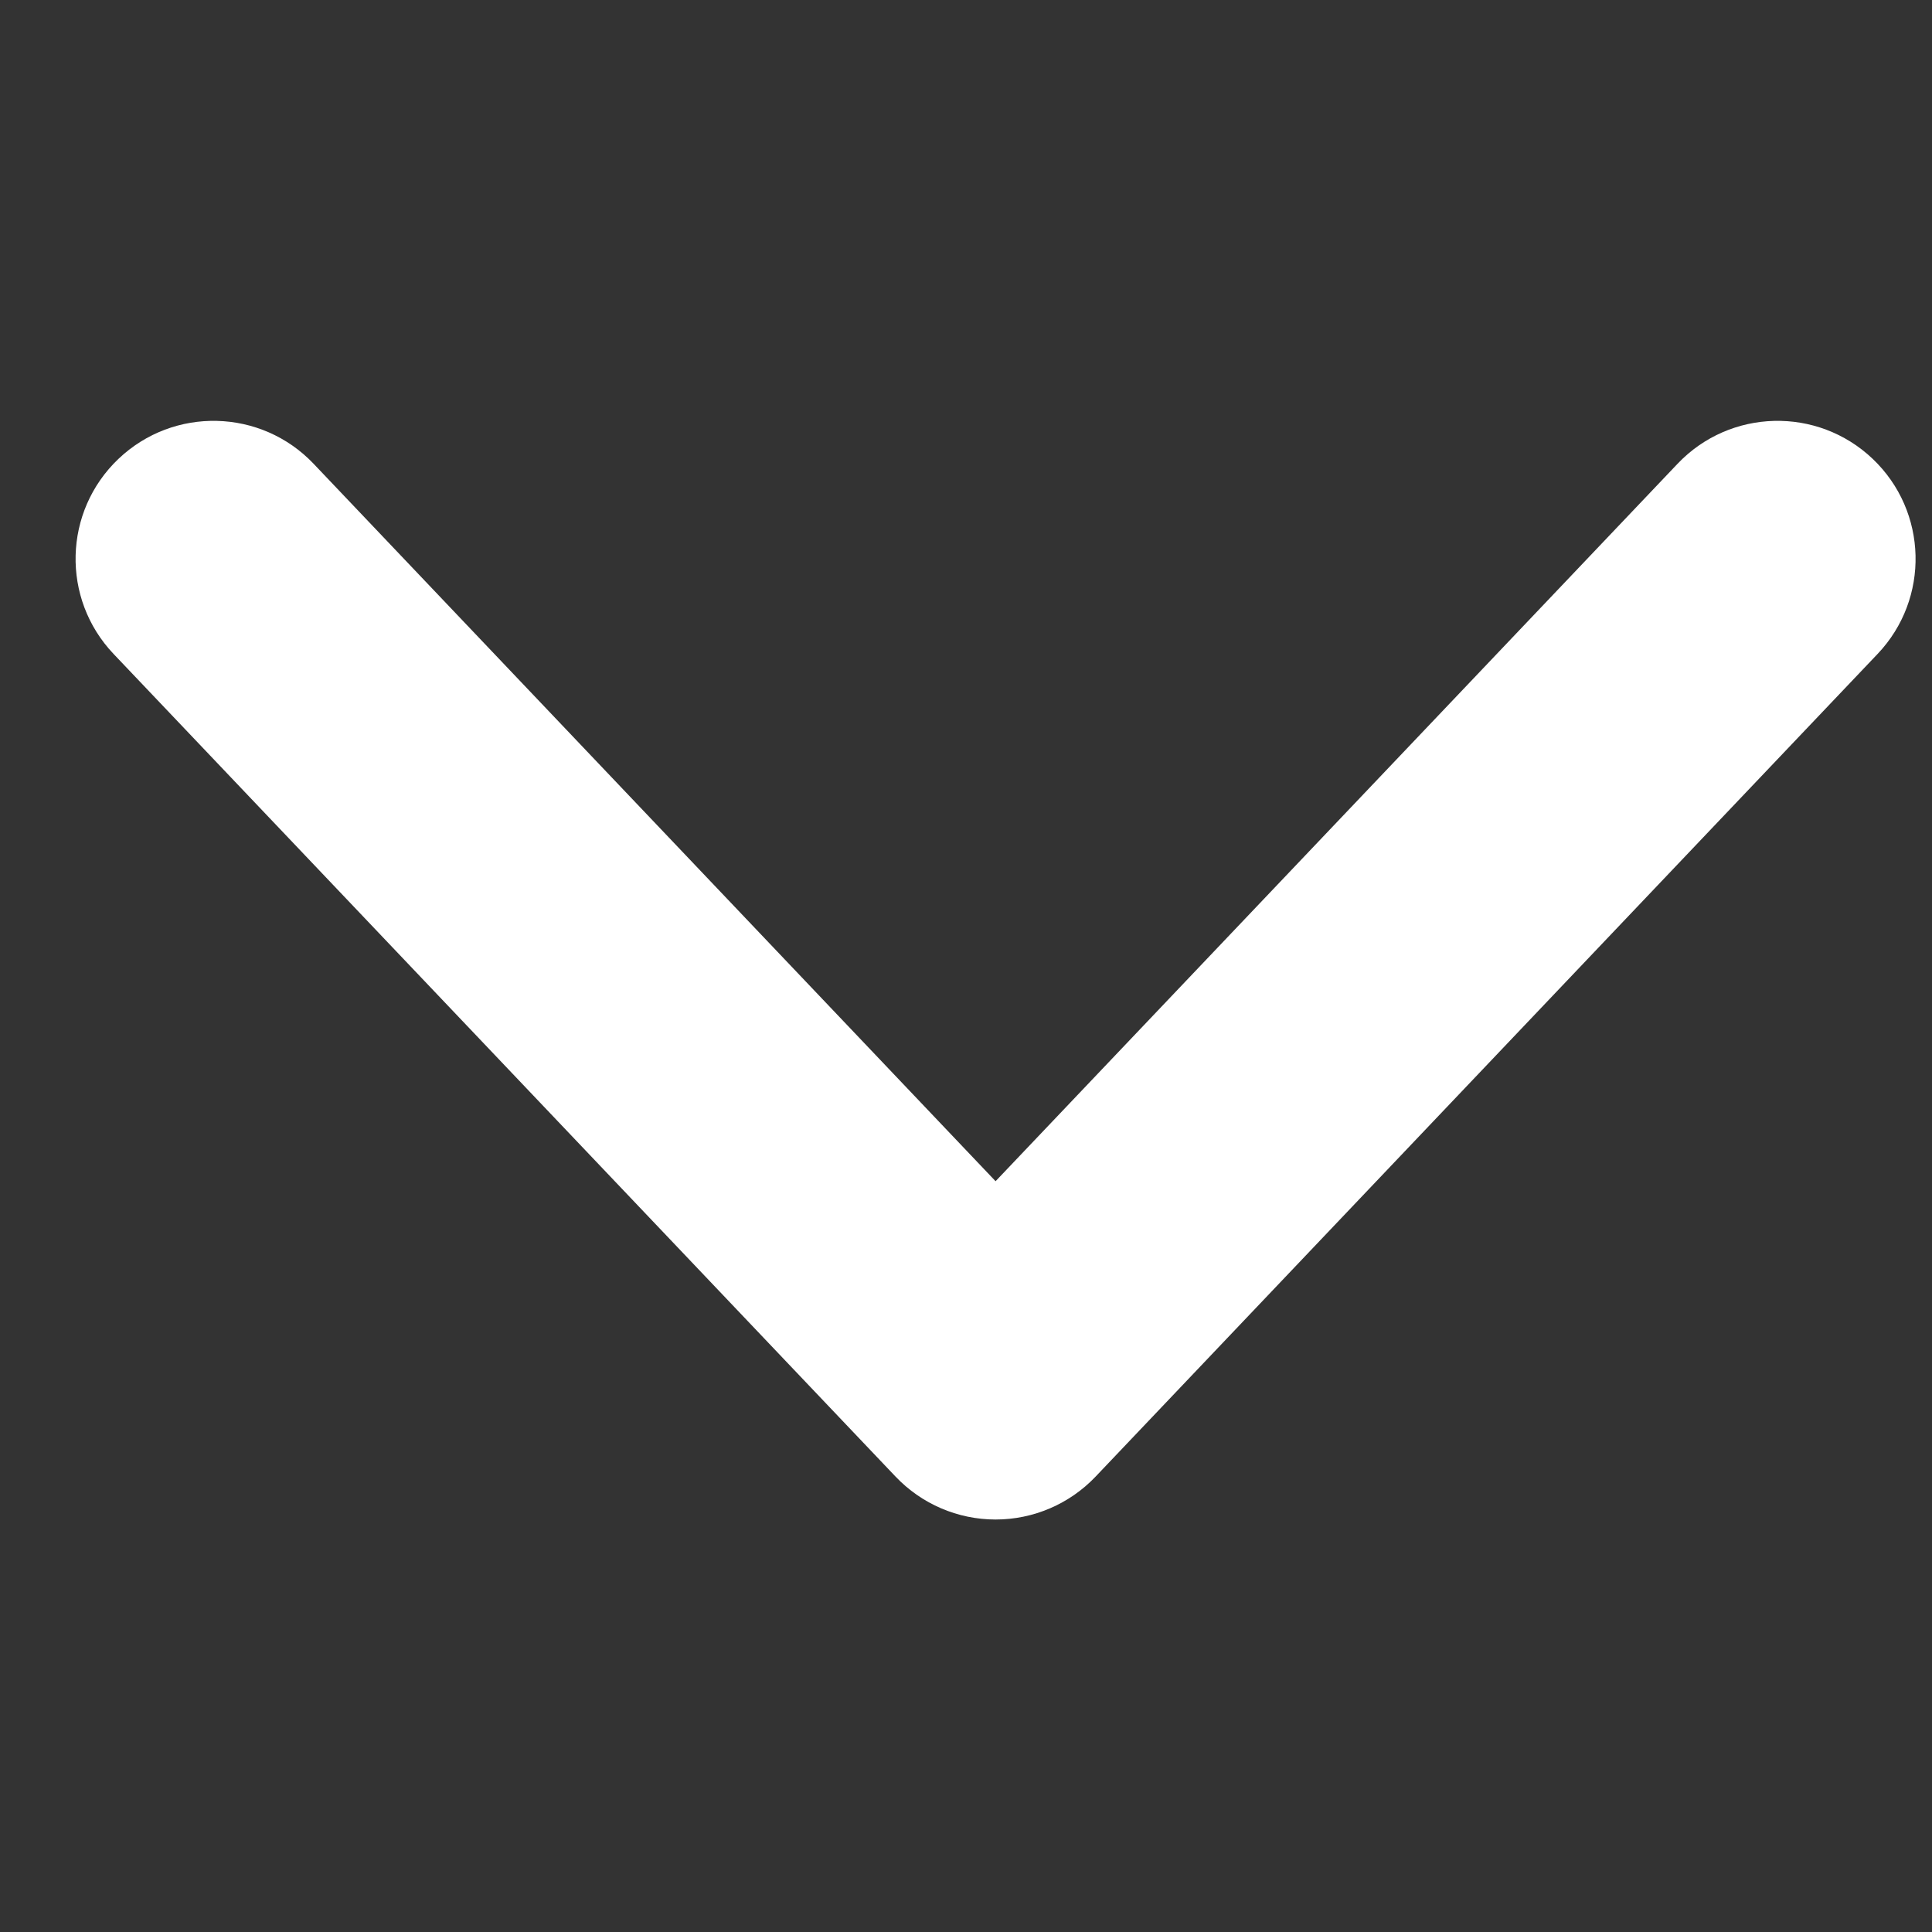 <svg fill="white" xmlns="http://www.w3.org/2000/svg" viewBox="0 0 1024 1024" class="appended-icon" data-testid="base-icon-svg" style="display: inline-flex;"><rect x="0" y="0" width="1024" height="1024" fill="#333333" stroke="none"/><path xmlns="http://www.w3.org/2000/svg" d="M62.81 243.189c29.279-27.831 75.575-26.658 103.406 2.621l361.461 380.259L889.139 245.81c27.833-29.279 74.128-30.452 103.409-2.621 29.277 27.831 30.452 74.128 2.619 103.406L580.691 782.628c-13.804 14.526-32.973 22.747-53.014 22.747s-39.205-8.221-53.012-22.747L60.189 346.595c-27.831-29.279-26.658-75.575 2.621-103.406z"></path></svg>